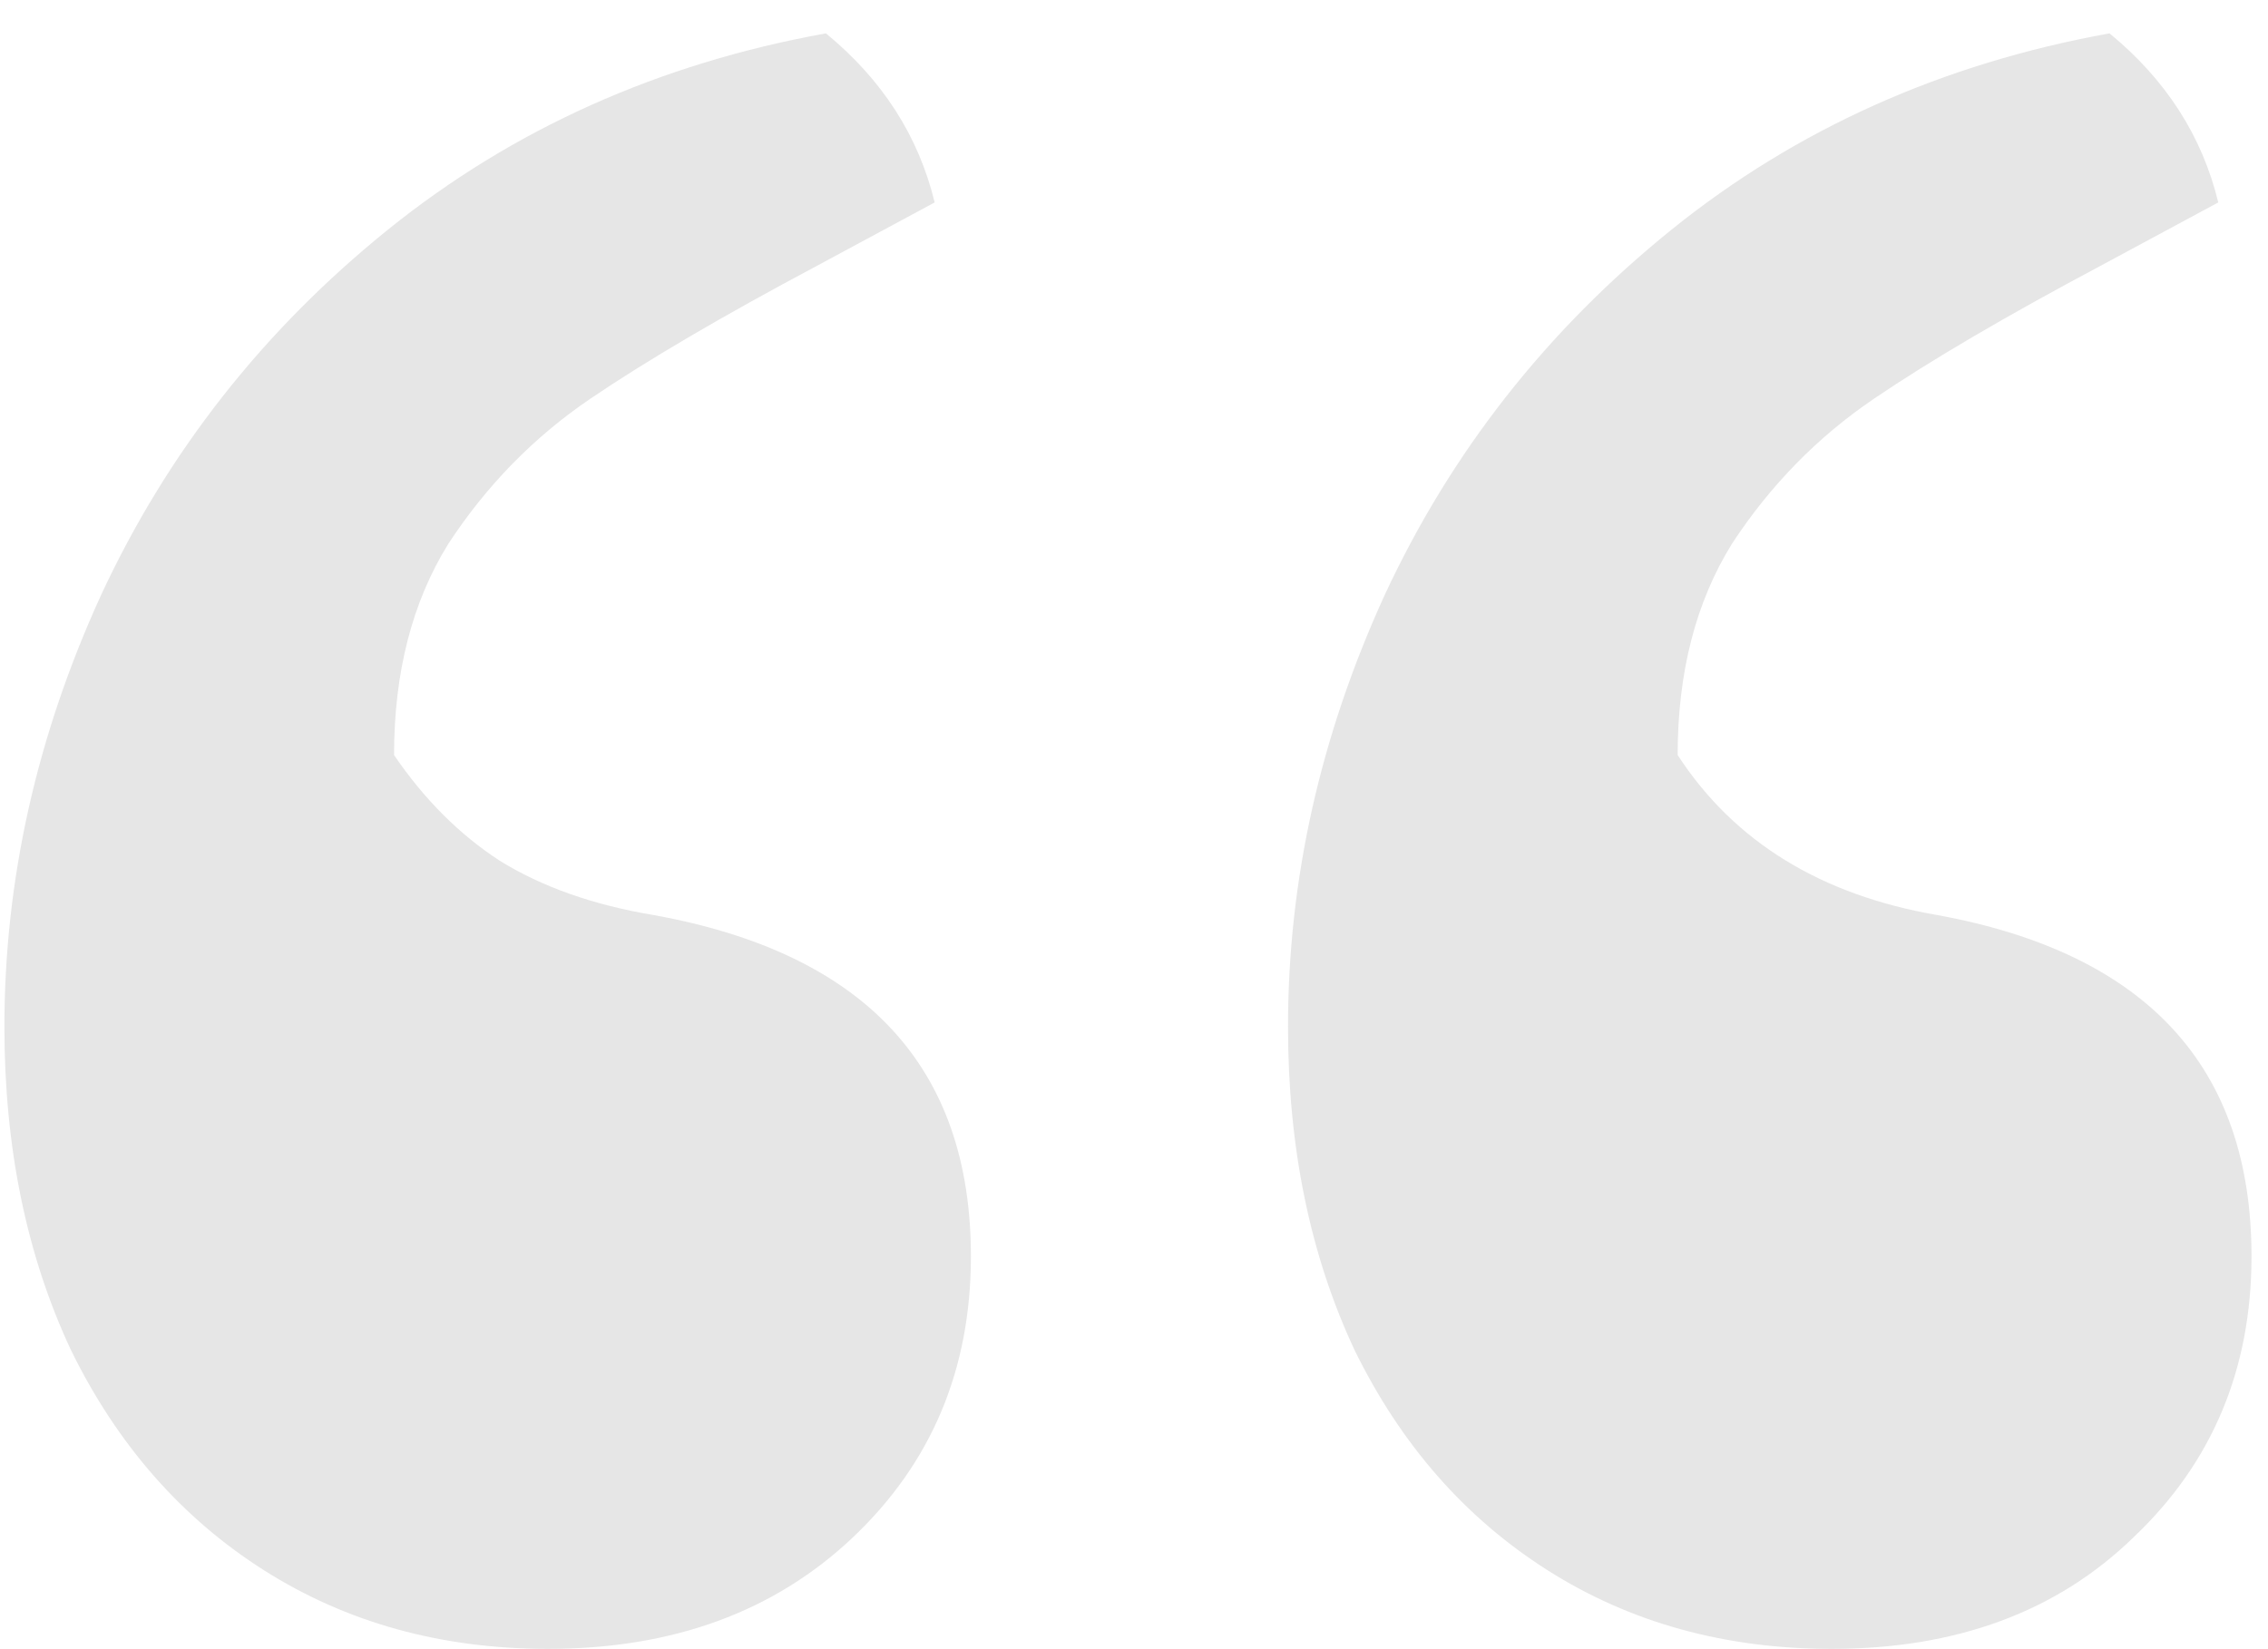 <svg width="55" height="40" viewBox="0 0 55 40" fill="none" xmlns="http://www.w3.org/2000/svg">
<path d="M19.81 6.448C17.515 7.669 15.684 8.743 14.316 9.671C12.949 10.599 11.802 11.771 10.874 13.187C9.995 14.603 9.556 16.311 9.556 18.314C10.288 19.388 11.143 20.242 12.119 20.877C13.145 21.512 14.39 21.951 15.854 22.195C20.981 23.123 23.545 25.882 23.545 30.472C23.545 33.206 22.593 35.477 20.689 37.283C18.784 39.09 16.318 39.993 13.291 39.993C10.703 39.993 8.408 39.358 6.406 38.089C4.404 36.819 2.842 35.037 1.719 32.742C0.645 30.447 0.107 27.835 0.107 24.905C0.107 21.341 0.889 17.85 2.451 14.432C4.062 10.965 6.382 8.011 9.409 5.569C12.437 3.128 15.977 1.541 20.029 0.809C21.396 1.932 22.275 3.299 22.666 4.91L19.81 6.448ZM50.938 6.448C48.643 7.669 46.812 8.743 45.444 9.671C44.077 10.599 42.93 11.771 42.002 13.187C41.123 14.603 40.684 16.311 40.684 18.314C42.051 20.413 44.15 21.707 46.982 22.195C52.06 23.123 54.6 25.882 54.6 30.472C54.6 33.206 53.648 35.477 51.743 37.283C49.888 39.09 47.446 39.993 44.419 39.993C41.831 39.993 39.536 39.358 37.534 38.089C35.532 36.819 33.97 35.037 32.847 32.742C31.773 30.447 31.235 27.835 31.235 24.905C31.235 21.341 32.017 17.85 33.579 14.432C35.19 10.965 37.51 8.011 40.537 5.569C43.565 3.128 47.105 1.541 51.157 0.809C52.524 1.932 53.403 3.299 53.794 4.91L50.938 6.448Z" fill="#E6E6E6"/>
</svg>
